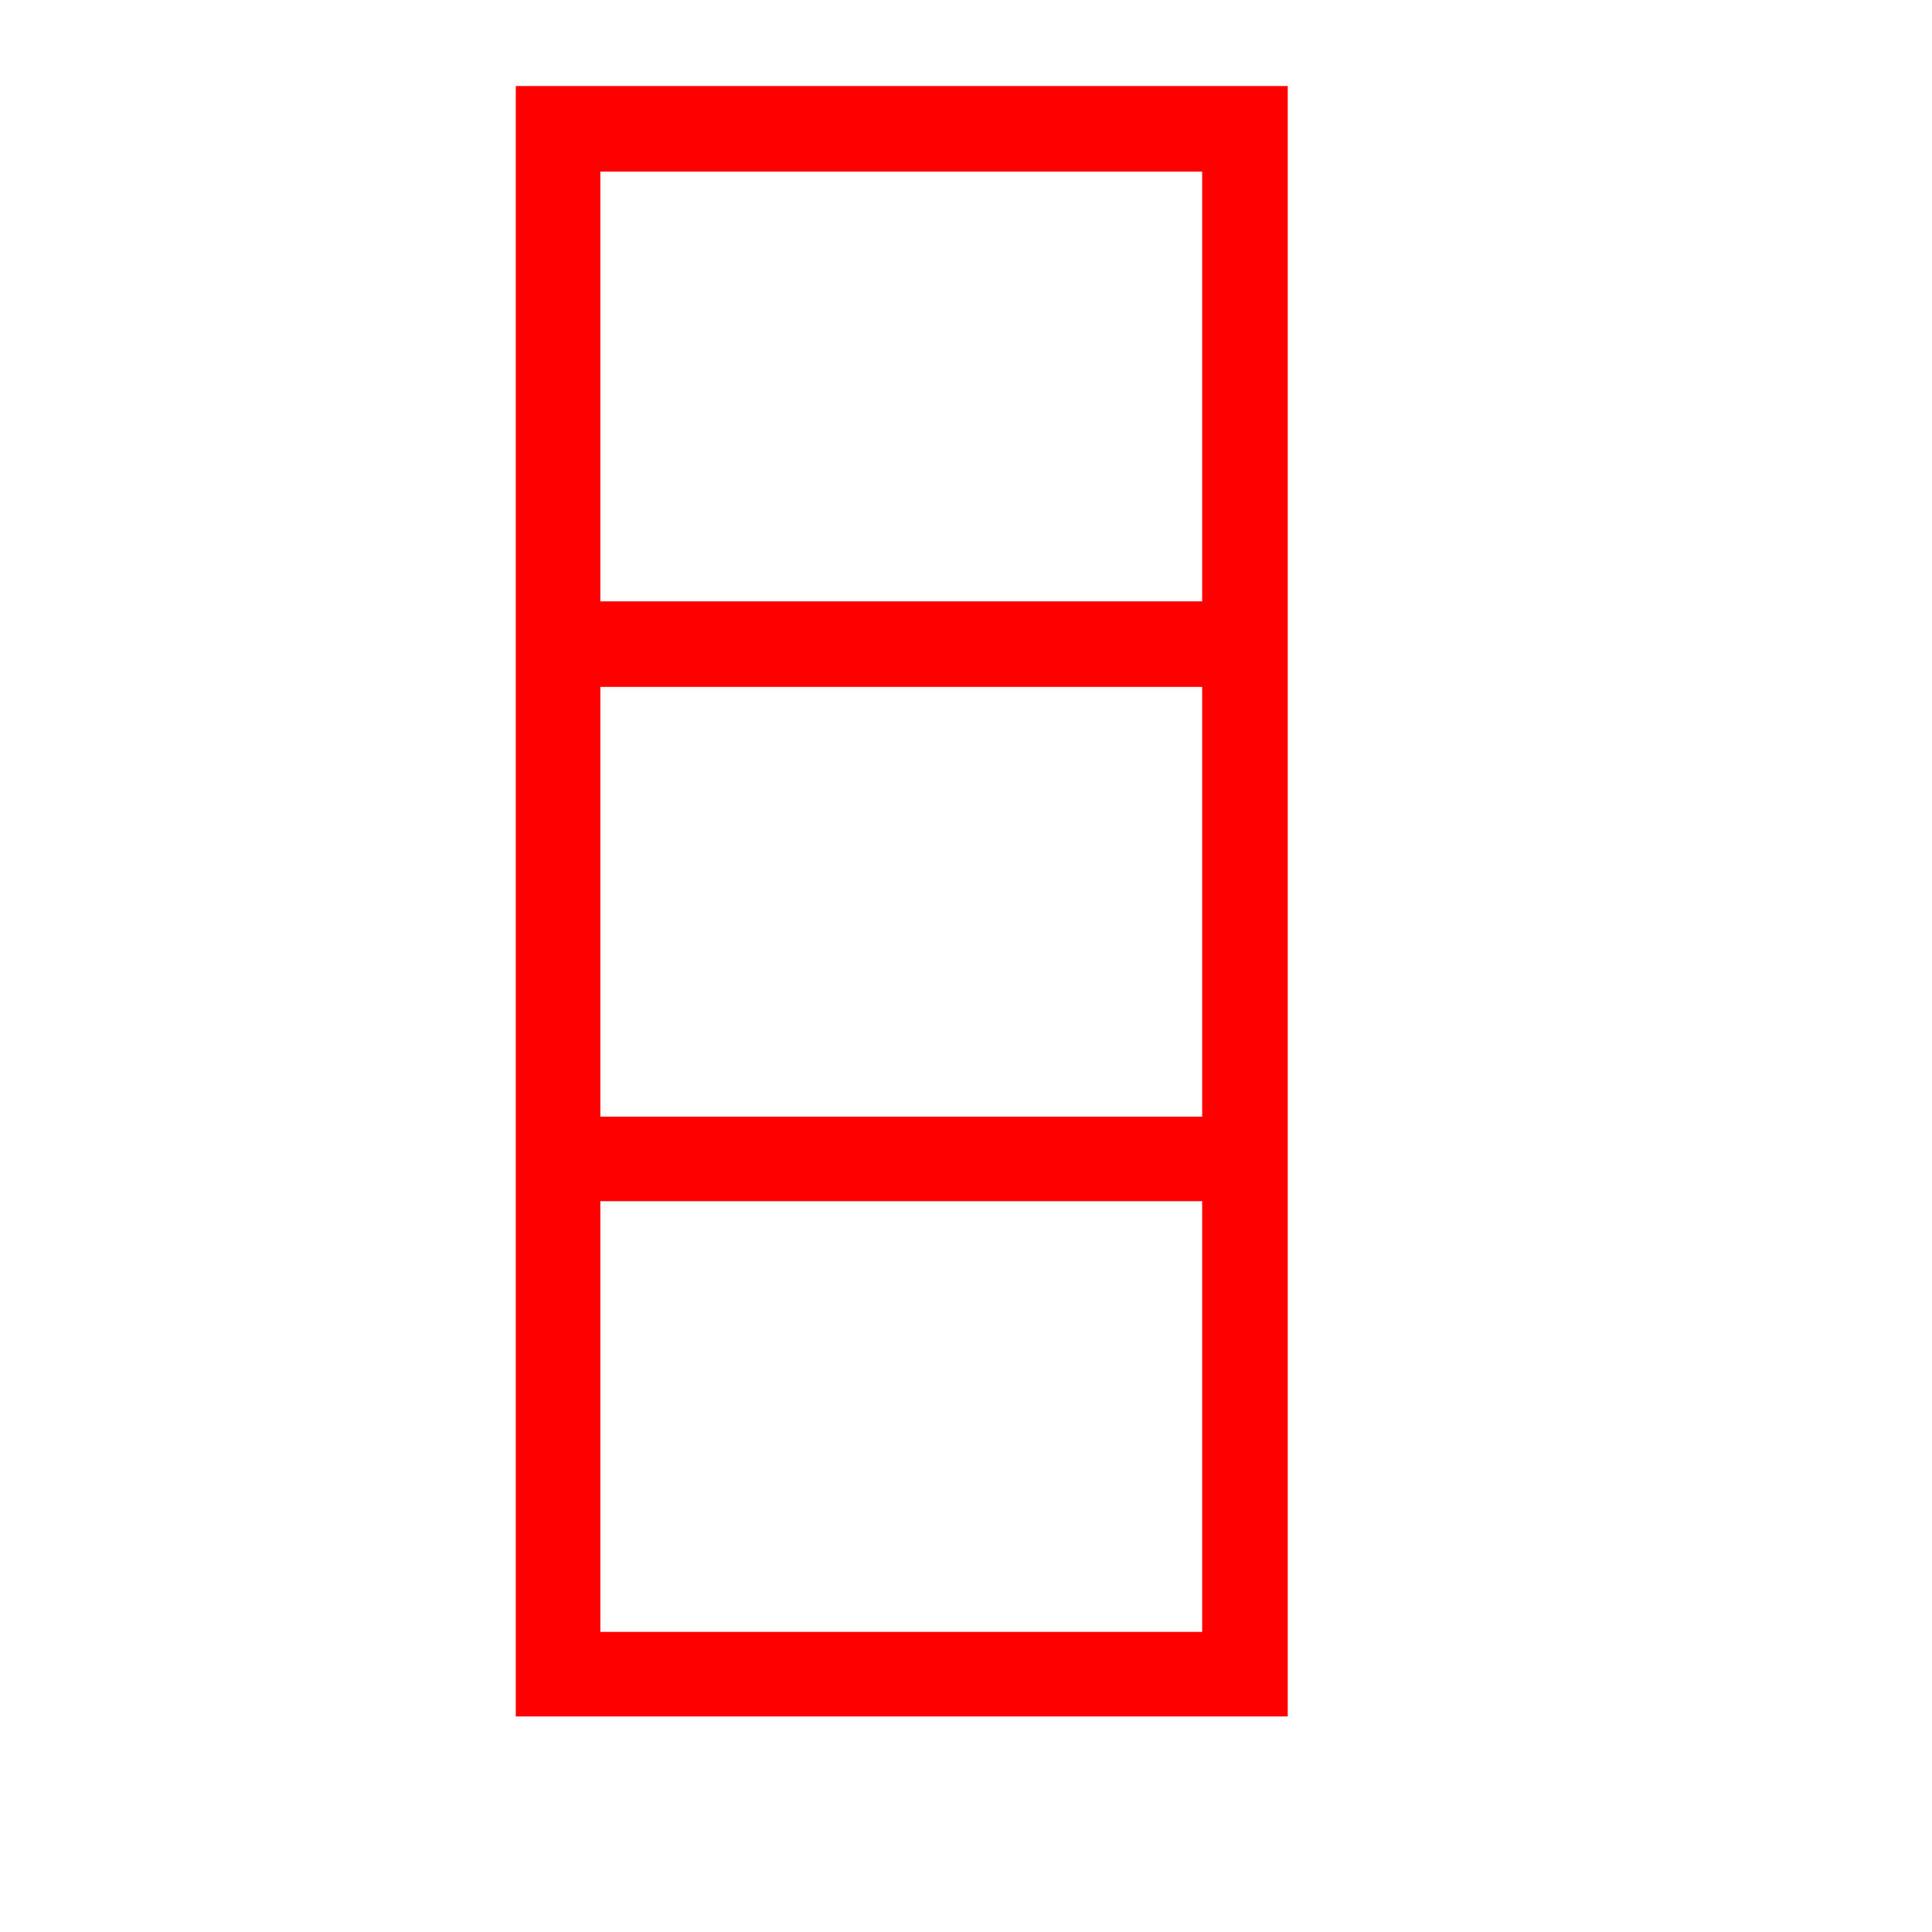 <?xml version="1.0" encoding="UTF-8" standalone="no"?><!DOCTYPE svg PUBLIC "-//W3C//DTD SVG 1.1//EN" "http://www.w3.org/Graphics/SVG/1.1/DTD/svg11.dtd"><svg width="100%" height="100%" viewBox="0 0 30 30" version="1.1" xmlns="http://www.w3.org/2000/svg" xmlns:xlink="http://www.w3.org/1999/xlink" xml:space="preserve" xmlns:serif="http://www.serif.com/" style="fill-rule:evenodd;clip-rule:evenodd;stroke-linejoin:round;stroke-miterlimit:2;"><path id="path899" d="M8.009,26.653l0,-25.317l11.987,0l-0,25.317l-11.987,0Zm10.658,-1.313l0,-6.688l-9.345,-0l-0,6.688l9.345,0Zm0,-8.001l0,-6.673l-9.345,-0l-0,6.673l9.345,0Zm0,-8.001l0,-6.673l-9.345,-0l-0,6.673l9.345,-0Z" style="fill:#f00;fill-rule:nonzero;"/></svg>